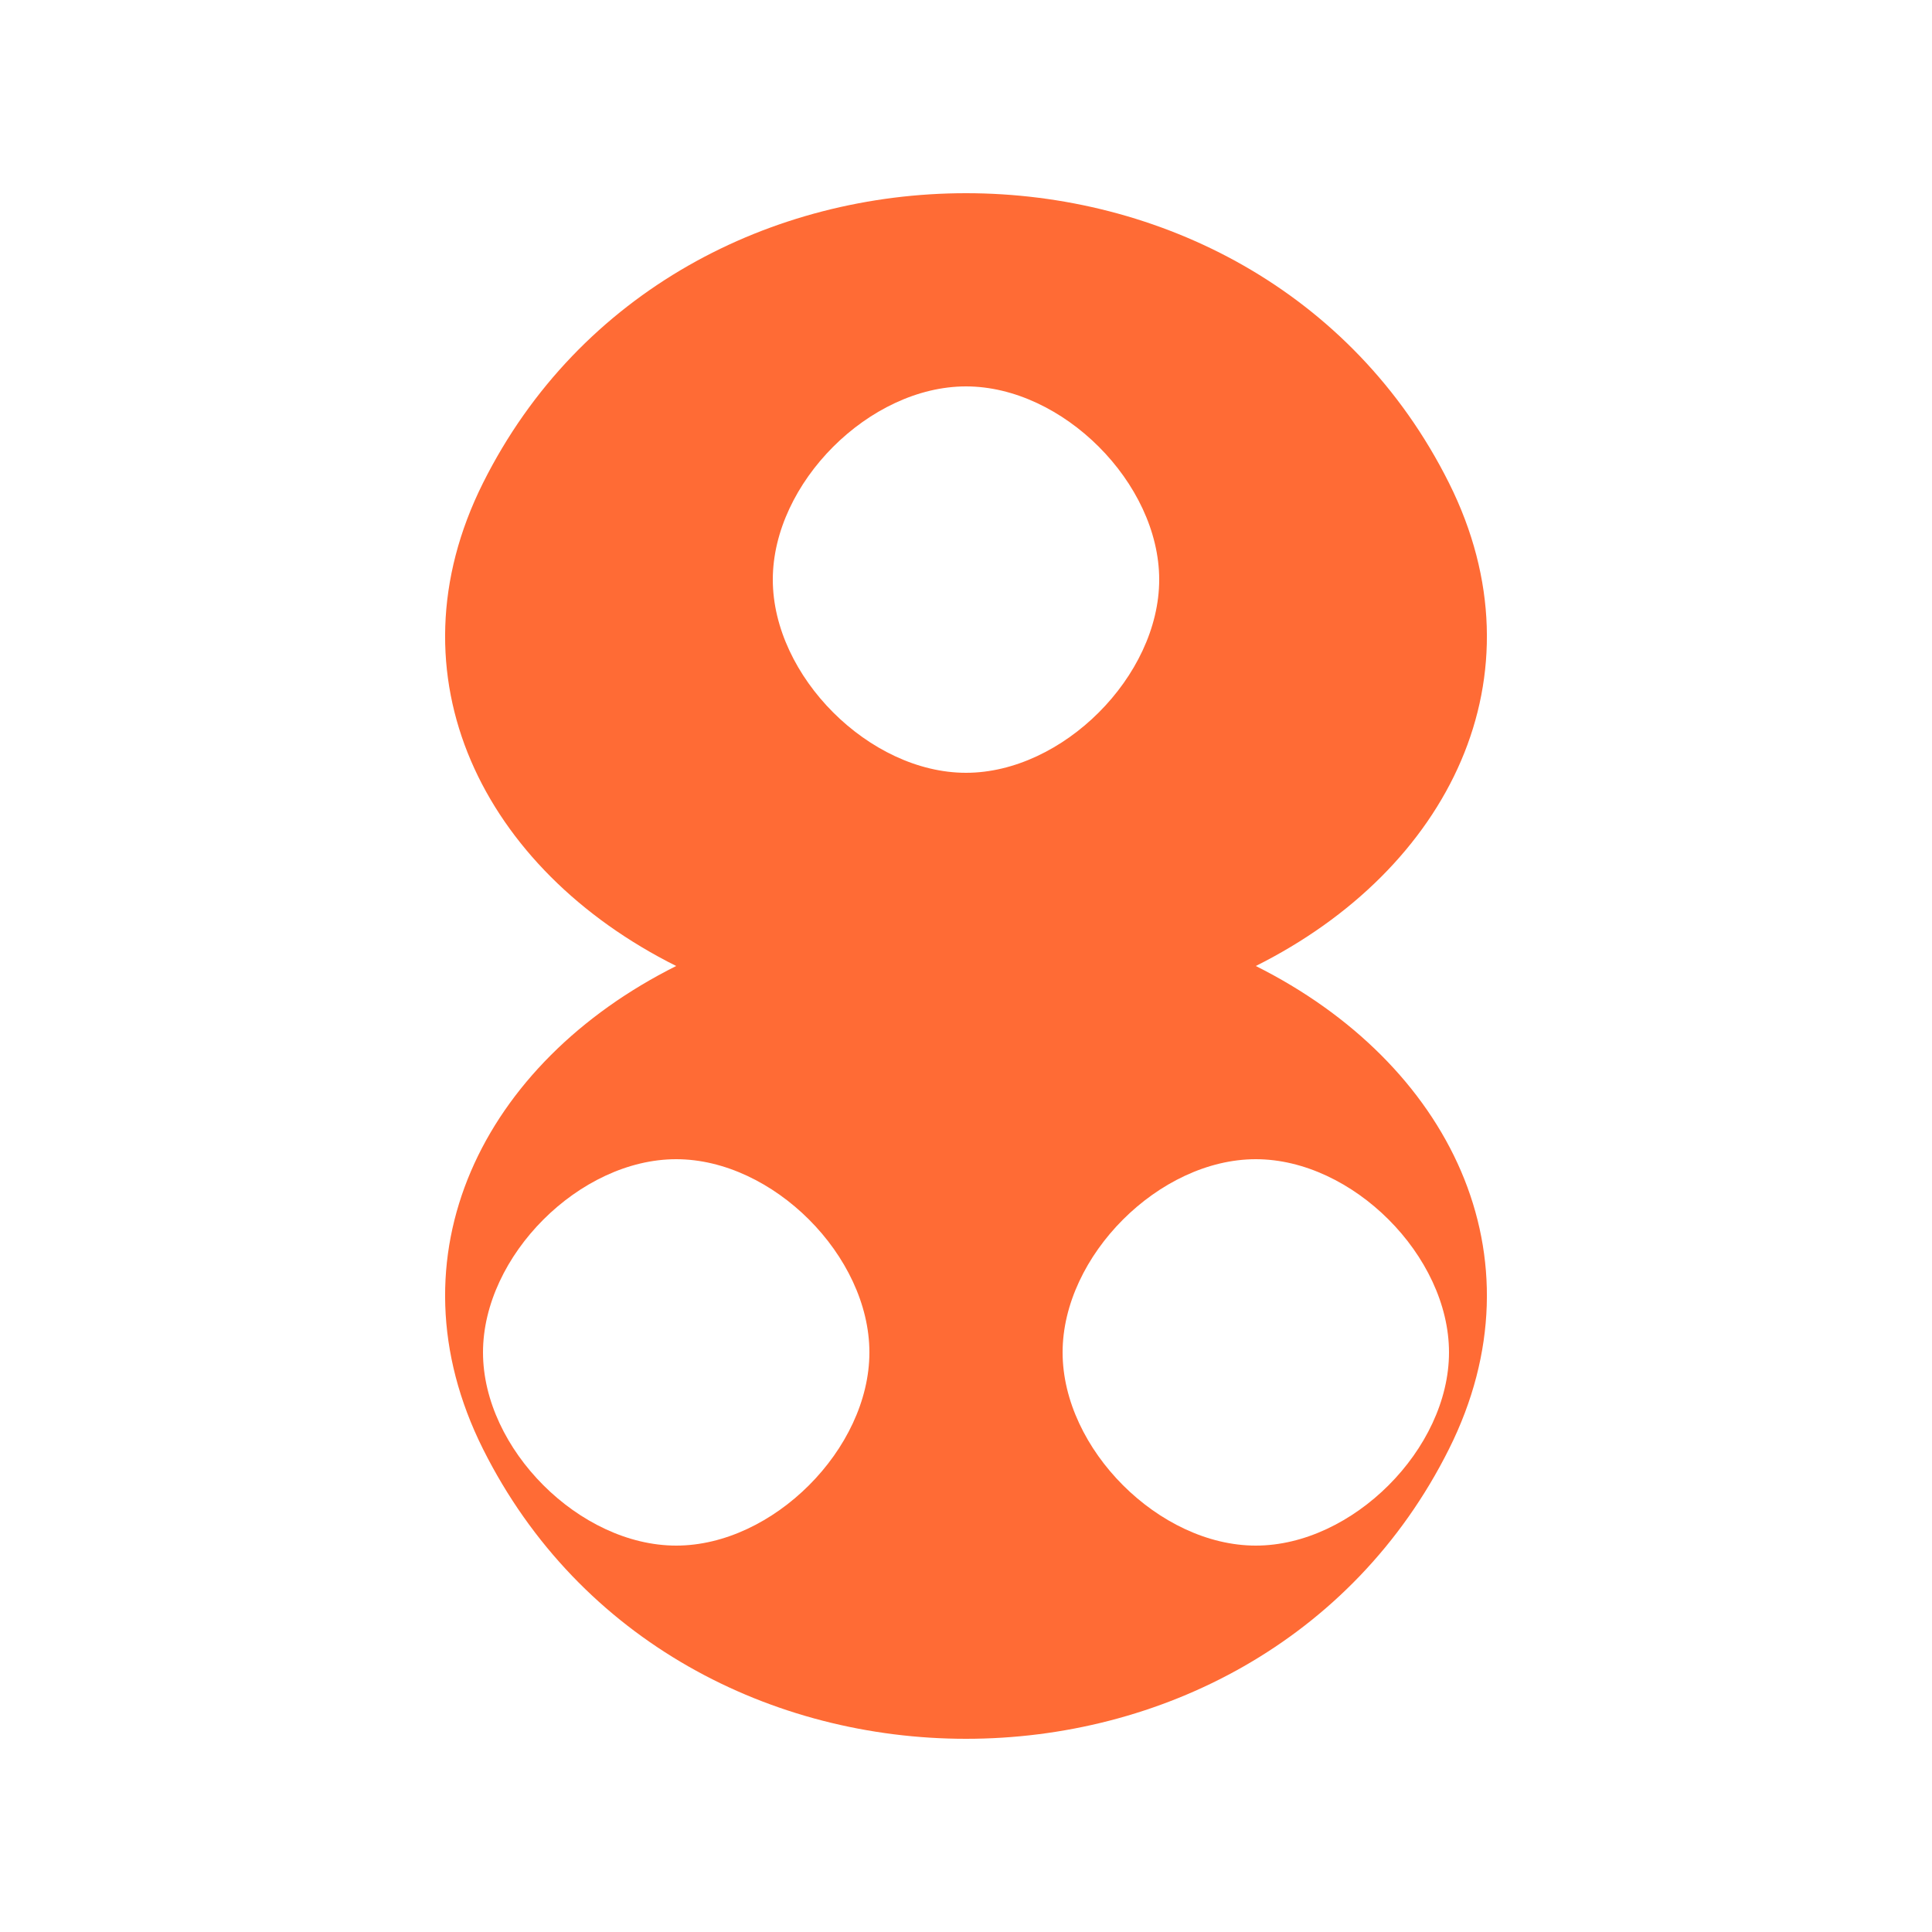
<svg viewBox="0 0 100 100" xmlns="http://www.w3.org/2000/svg">
  <path d="M50 10 C40 10, 30 15, 25 25 C20 35, 25 45, 35 50 C25 55, 20 65, 25 75 C30 85, 40 90, 50 90 C60 90, 70 85, 75 75 C80 65, 75 55, 65 50 C75 45, 80 35, 75 25 C70 15, 60 10, 50 10 Z M50 20 C55 20, 60 25, 60 30 C60 35, 55 40, 50 40 C45 40, 40 35, 40 30 C40 25, 45 20, 50 20 Z M35 60 C40 60, 45 65, 45 70 C45 75, 40 80, 35 80 C30 80, 25 75, 25 70 C25 65, 30 60, 35 60 Z M65 60 C70 60, 75 65, 75 70 C75 75, 70 80, 65 80 C60 80, 55 75, 55 70 C55 65, 60 60, 65 60 Z" fill="#FF6B35"/>
</svg>
